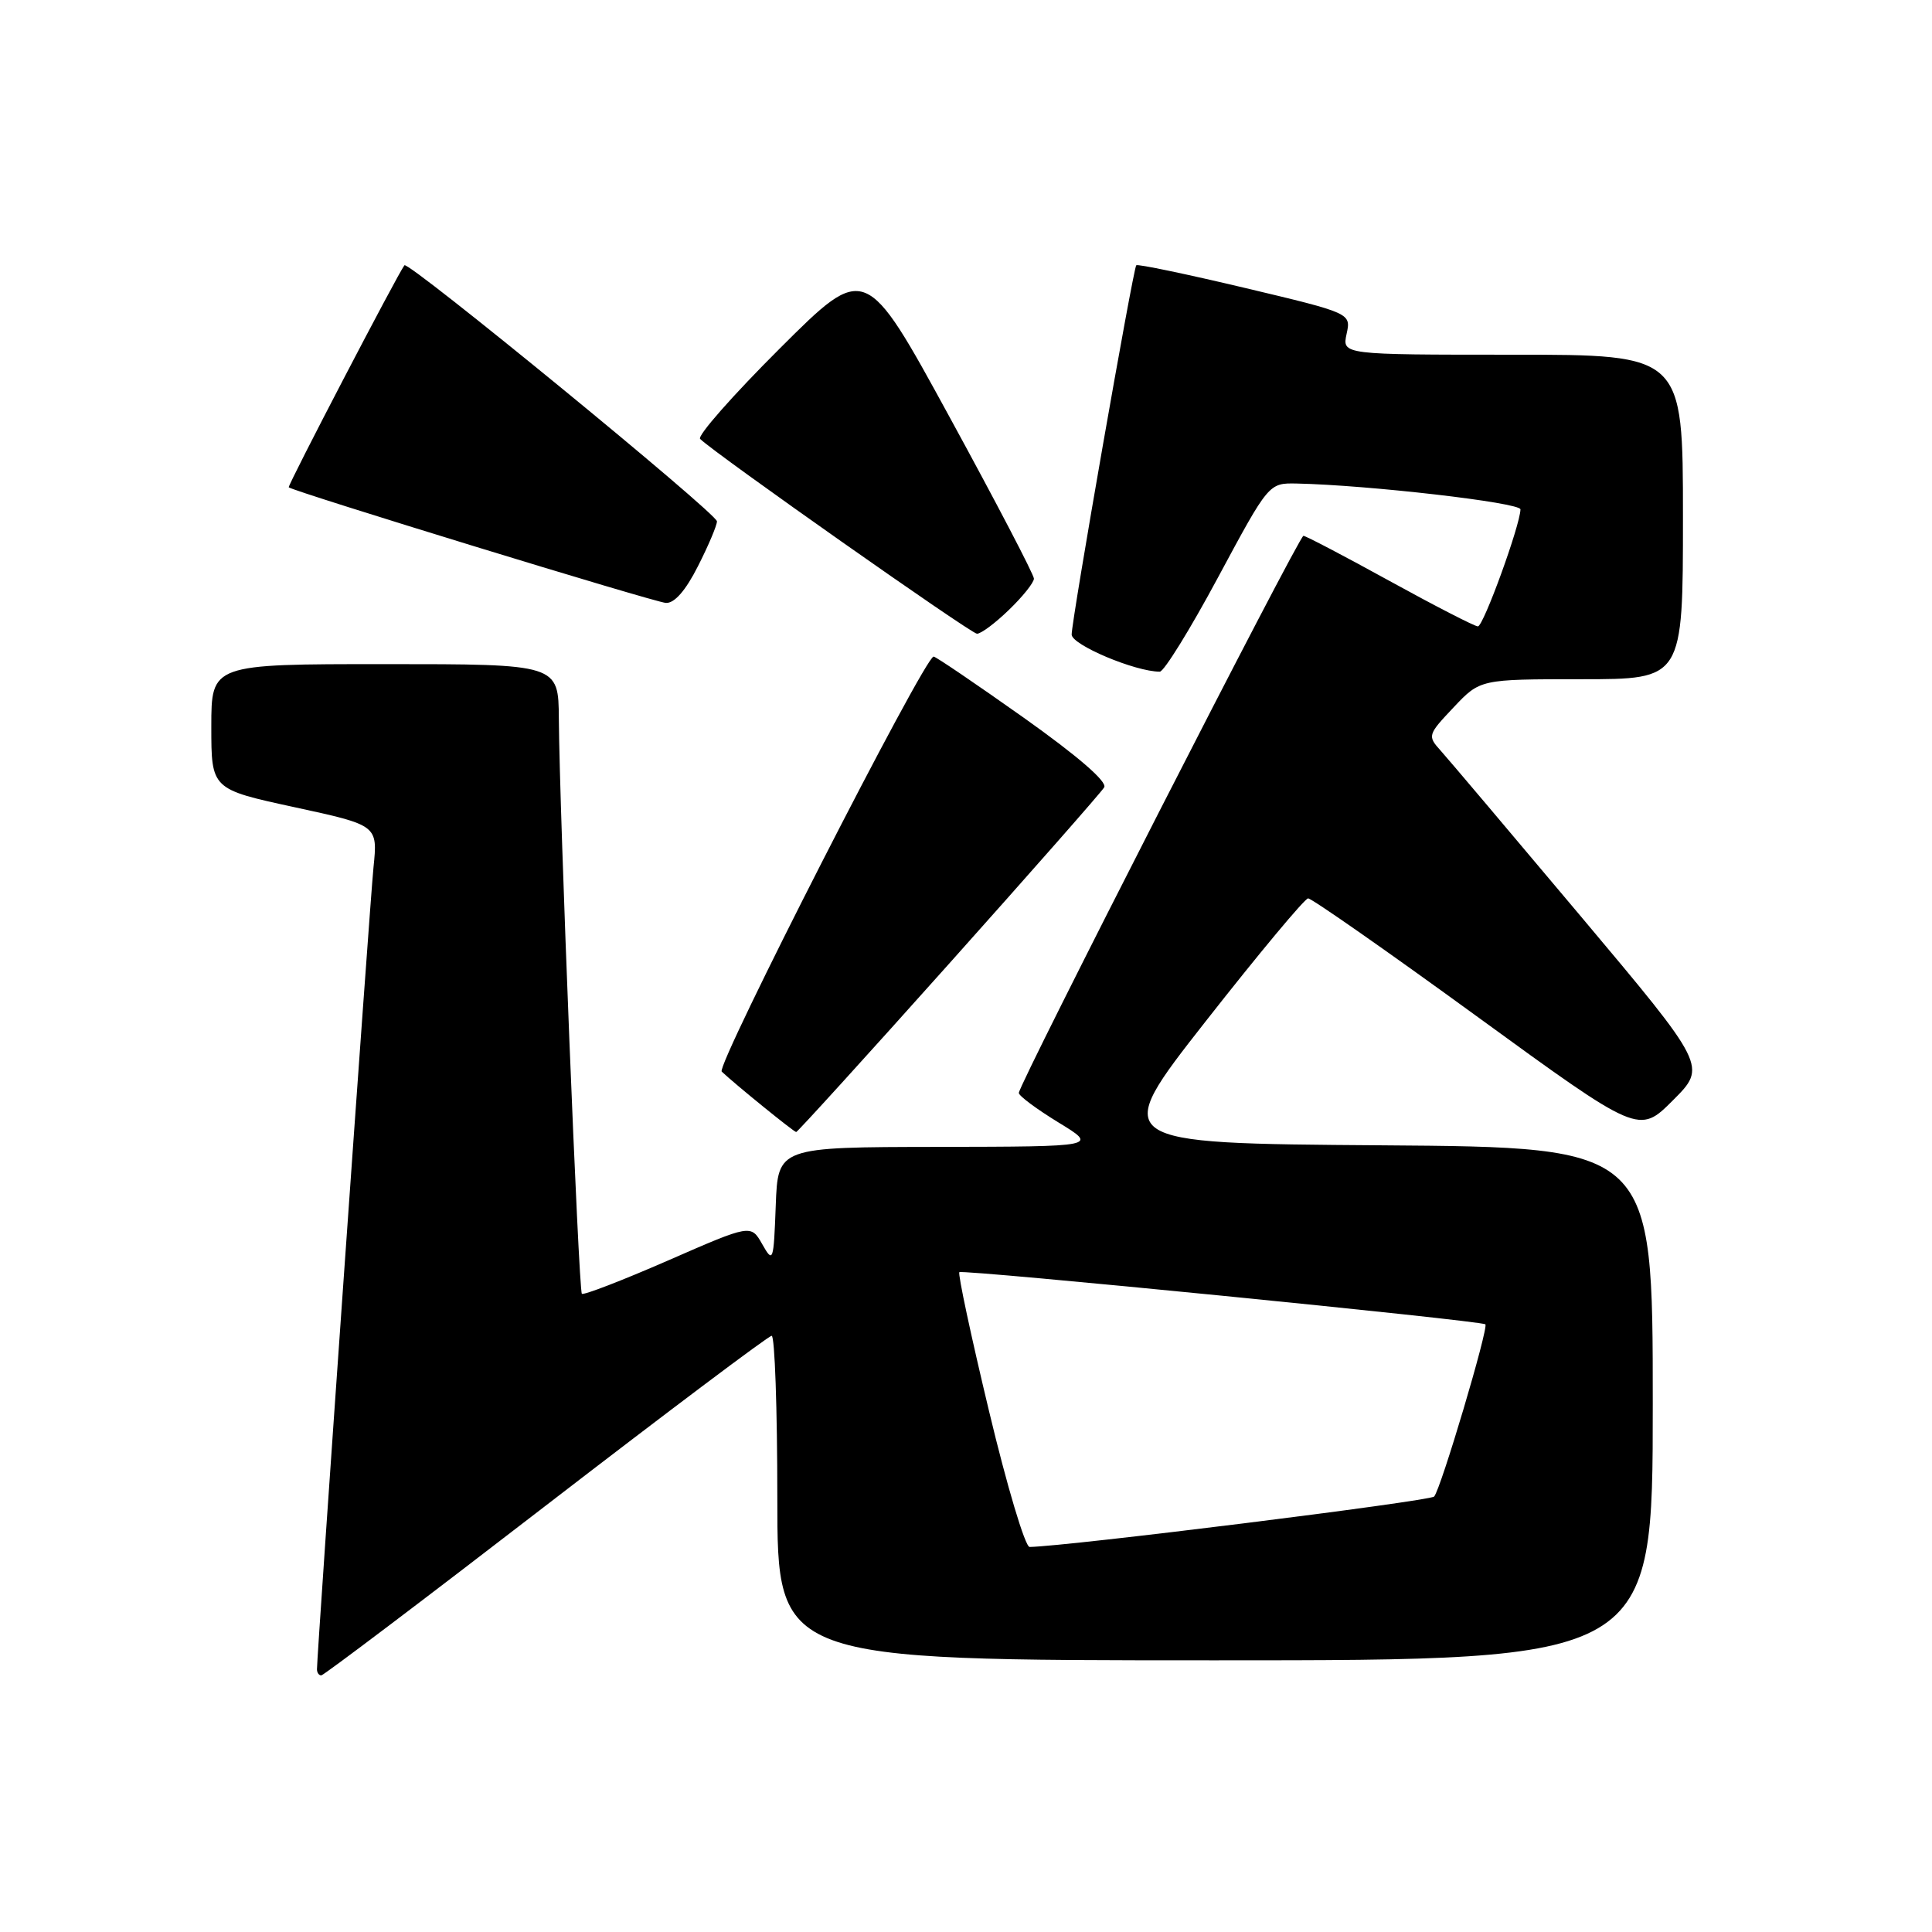 <?xml version="1.0" encoding="UTF-8" standalone="no"?>
<!DOCTYPE svg PUBLIC "-//W3C//DTD SVG 1.1//EN" "http://www.w3.org/Graphics/SVG/1.1/DTD/svg11.dtd" >
<svg xmlns="http://www.w3.org/2000/svg" xmlns:xlink="http://www.w3.org/1999/xlink" version="1.1" viewBox="0 0 256 256">
 <g >
 <path fill="currentColor"
d=" M 72.32 199.50 C 88.37 187.13 101.84 177.00 102.25 177.00 C 102.66 177.00 103.00 186.68 103.00 198.50 C 103.00 220.00 103.00 220.00 161.00 220.00 C 219.00 220.00 219.00 220.00 219.00 186.01 C 219.00 152.02 219.00 152.02 183.04 151.76 C 147.08 151.50 147.08 151.50 159.79 135.29 C 166.78 126.38 172.87 119.07 173.33 119.04 C 173.78 119.02 183.83 126.04 195.66 134.65 C 217.17 150.30 217.17 150.30 221.67 145.80 C 226.17 141.30 226.17 141.30 209.45 121.40 C 200.25 110.46 191.91 100.59 190.91 99.48 C 189.13 97.51 189.17 97.37 192.61 93.73 C 196.13 90.00 196.13 90.00 209.56 90.00 C 223.00 90.00 223.00 90.00 223.00 68.50 C 223.00 47.00 223.00 47.00 200.42 47.00 C 177.84 47.00 177.84 47.00 178.43 44.25 C 179.03 41.50 179.03 41.50 164.95 38.15 C 157.20 36.31 150.73 34.96 150.56 35.15 C 150.14 35.63 142.00 82.15 142.00 84.08 C 142.00 85.45 150.42 89.00 153.68 89.00 C 154.23 89.00 157.71 83.38 161.40 76.50 C 168.12 64.00 168.12 64.00 171.81 64.07 C 181.27 64.27 201.50 66.60 201.47 67.50 C 201.41 69.66 196.56 83.00 195.83 83.00 C 195.41 83.00 190.16 80.30 184.16 77.00 C 178.17 73.70 173.01 71.00 172.71 71.00 C 172.12 71.00 135.00 143.67 135.00 144.82 C 135.00 145.21 137.36 146.96 140.25 148.73 C 145.50 151.93 145.50 151.93 124.29 151.97 C 103.08 152.00 103.08 152.00 102.79 159.75 C 102.51 167.21 102.44 167.40 101.00 164.86 C 99.50 162.22 99.50 162.22 88.50 167.03 C 82.45 169.67 77.32 171.65 77.10 171.43 C 76.67 171.01 74.13 107.55 74.05 95.25 C 74.00 88.00 74.00 88.00 51.00 88.00 C 28.00 88.00 28.00 88.00 28.00 96.28 C 28.00 104.57 28.00 104.57 39.03 106.96 C 50.06 109.35 50.06 109.35 49.49 114.93 C 49.00 119.79 42.00 219.06 42.00 221.19 C 42.00 221.64 42.26 222.00 42.57 222.00 C 42.88 222.00 56.27 211.88 72.32 199.50 Z  M 125.71 127.75 C 136.65 115.51 145.92 104.98 146.31 104.33 C 146.76 103.60 142.83 100.20 135.62 95.08 C 129.35 90.64 123.99 87.00 123.71 87.00 C 122.52 87.00 94.83 141.23 95.63 141.99 C 97.39 143.66 105.20 150.00 105.50 150.00 C 105.67 150.00 114.77 139.99 125.71 127.75 Z  M 133.70 80.80 C 135.52 79.05 137.00 77.19 137.00 76.67 C 137.00 76.15 131.98 66.53 125.84 55.29 C 114.68 34.85 114.68 34.85 103.36 46.14 C 97.13 52.35 92.36 57.76 92.77 58.16 C 94.70 60.08 128.62 83.94 129.45 83.97 C 129.98 83.99 131.89 82.56 133.70 80.80 Z  M 92.48 75.03 C 93.87 72.30 95.00 69.62 95.00 69.08 C 95.00 68.04 54.09 34.52 53.59 35.15 C 52.75 36.20 38.06 64.39 38.26 64.57 C 38.89 65.13 86.72 79.80 88.23 79.89 C 89.36 79.96 90.85 78.26 92.48 75.03 Z  M 131.05 186.97 C 128.67 177.05 126.90 168.77 127.12 168.57 C 127.55 168.17 196.32 174.99 196.82 175.48 C 197.27 175.94 190.91 197.34 190.03 198.30 C 189.47 198.91 141.52 204.89 136.43 204.98 C 135.84 204.99 133.42 196.89 131.05 186.97 Z "/>
</g>
</svg>